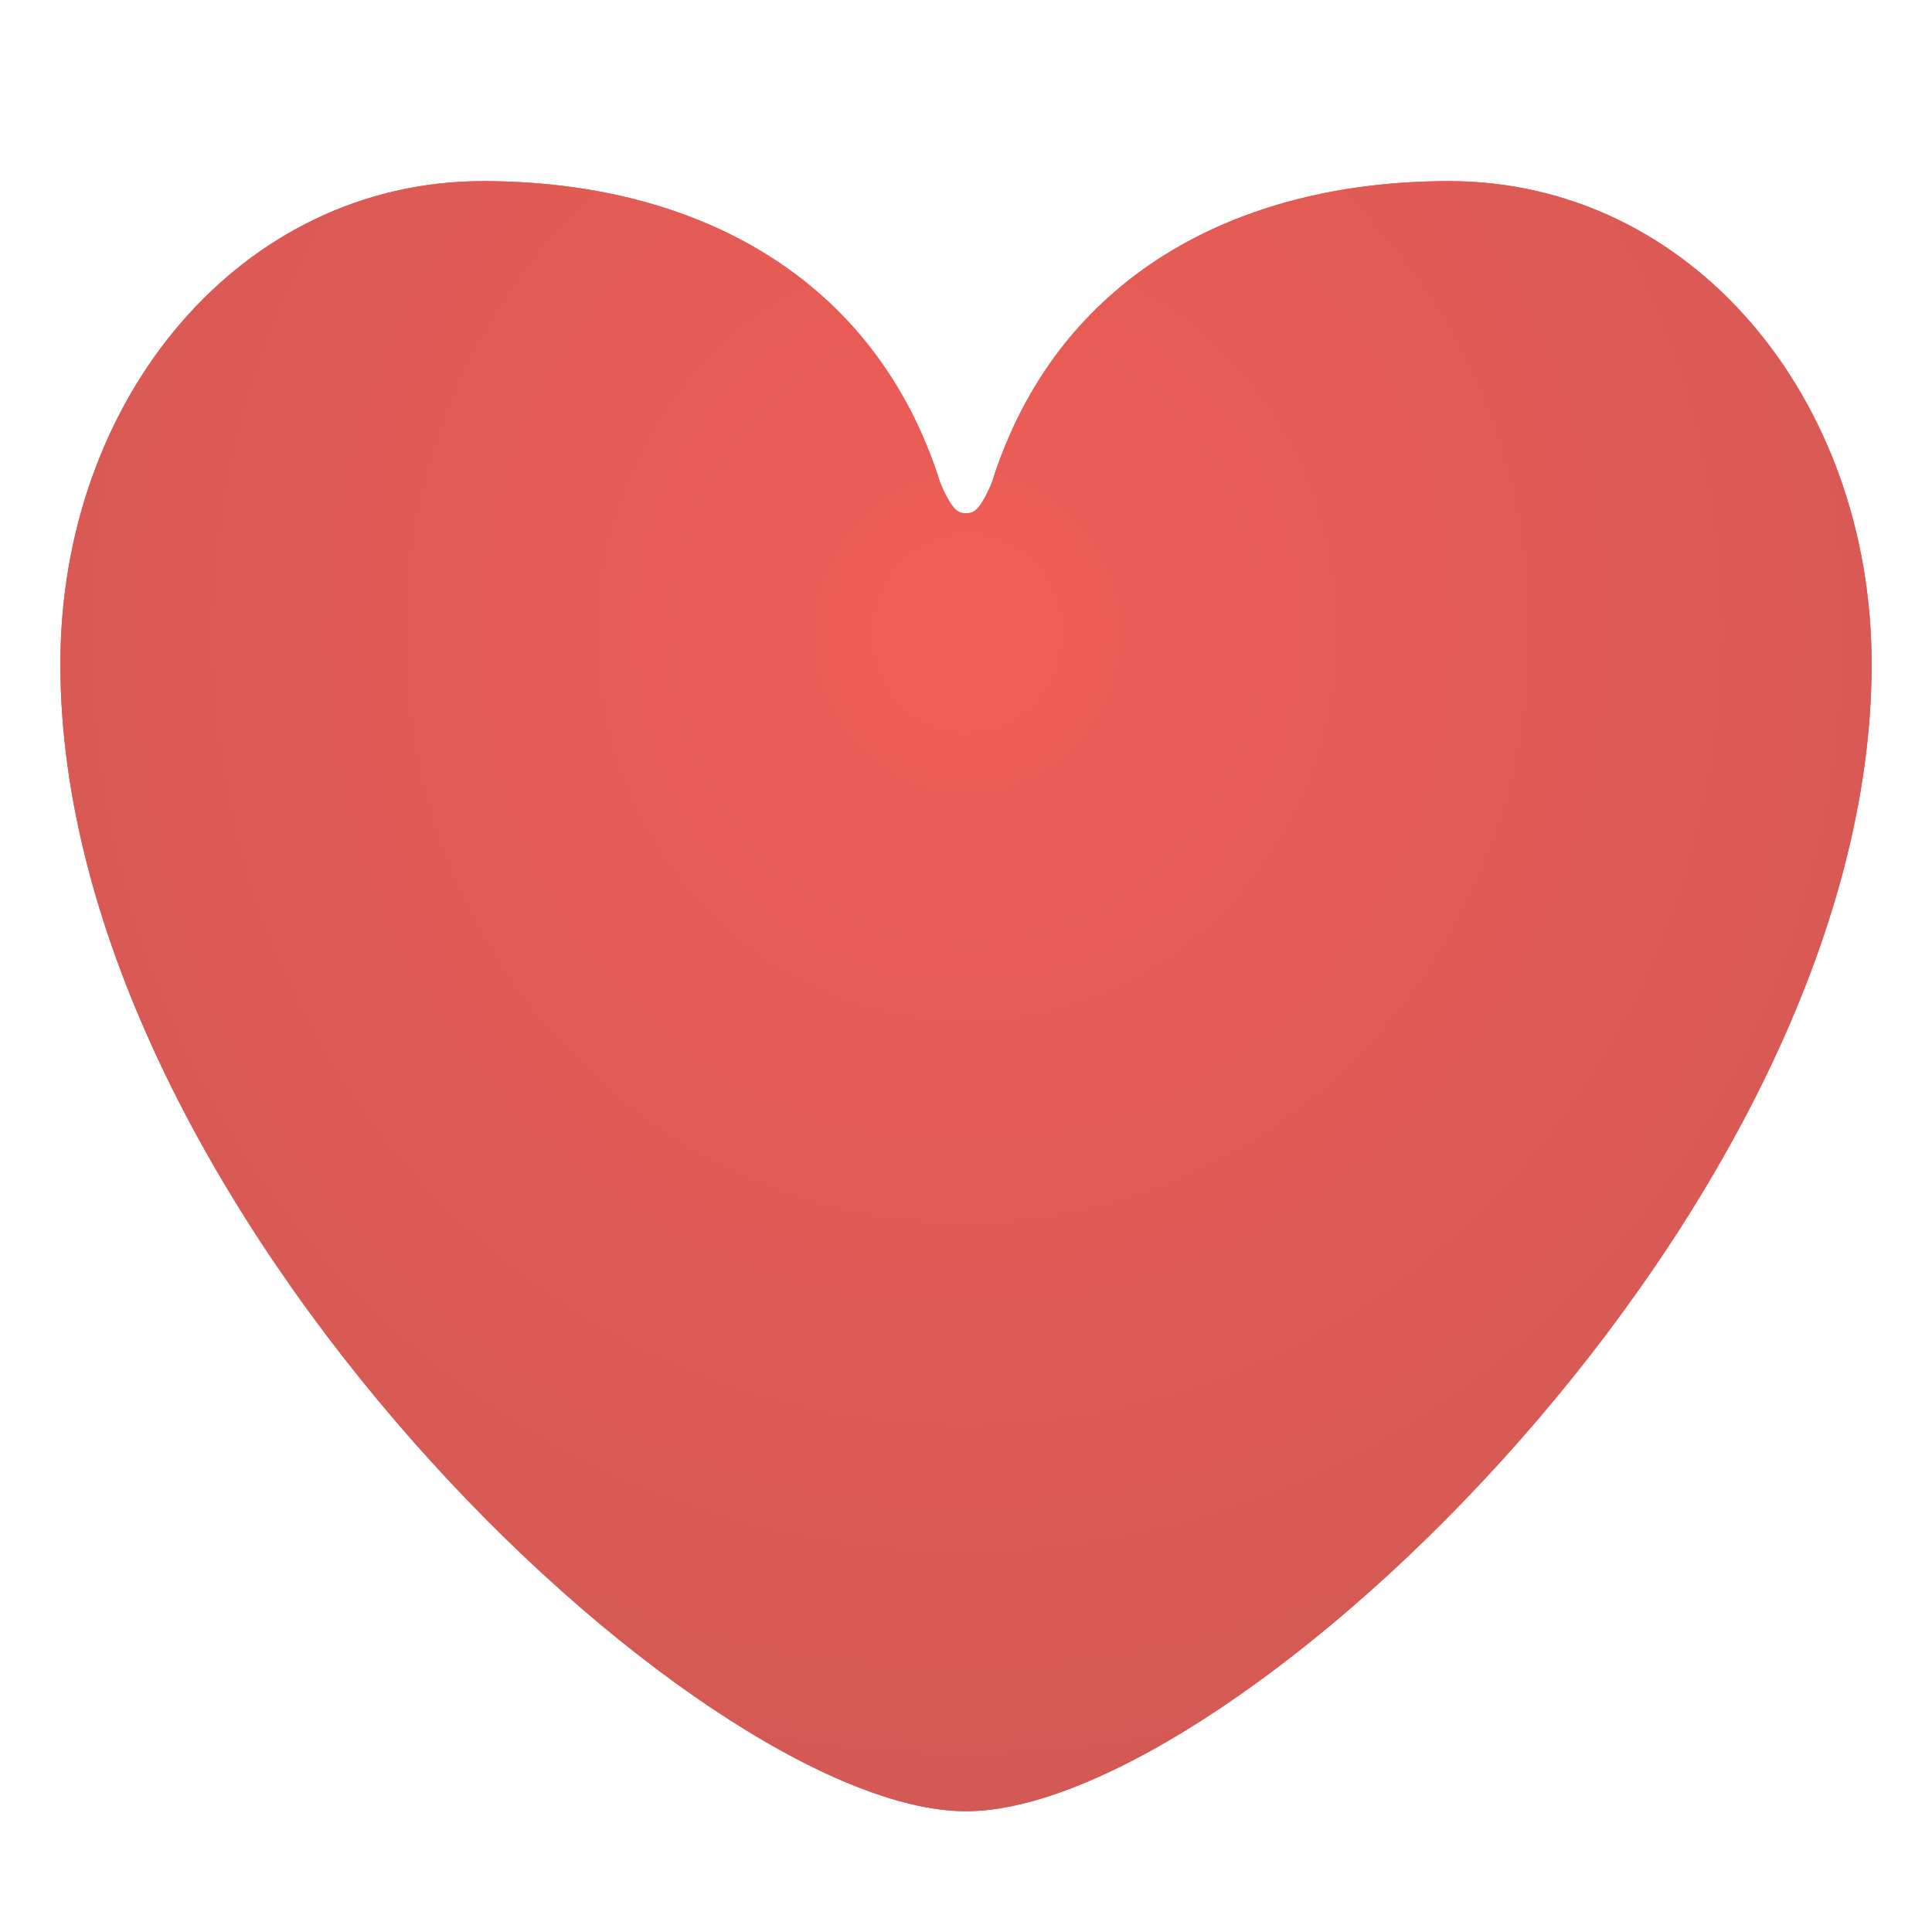<svg
  width="16"
  height="16"
  viewBox="0 0 16 16"
  fill="none"
  xmlns="http://www.w3.org/2000/svg"
>
  <path
    d="M0.5 5.5C0.5 10 5.791 15 8 15C10.209 15 15.5 10 15.5 5.5C15.5 3.291 14 1.5 12 1.5C10.242 1.5 8.749 2.291 8.213 4C8.106 4.25 8.053 4.25 8 4.25C7.947 4.25 7.894 4.25 7.787 4C7.251 2.291 5.758 1.5 4 1.5C2 1.5 0.5 3.291 0.5 5.5Z"
    fill="#E45852"
  />
  <path
    d="M0.5 5.5C0.5 10 5.791 15 8 15C10.209 15 15.5 10 15.5 5.5C15.5 3.291 14 1.5 12 1.5C10.242 1.5 8.749 2.291 8.213 4C8.106 4.25 8.053 4.25 8 4.25C7.947 4.25 7.894 4.25 7.787 4C7.251 2.291 5.758 1.5 4 1.5C2 1.5 0.5 3.291 0.5 5.5Z"
    fill="url(#paint0_radial_971_70)"
  />
  <defs>
    <radialGradient
      id="paint0_radial_971_70"
      cx="0"
      cy="0"
      r="1"
      gradientUnits="userSpaceOnUse"
      gradientTransform="translate(8 5.276) rotate(93.897) scale(10.345 9.895)"
    >
      <stop stop-color="#F05D56" />
      <stop offset="1" stop-color="#D15954" />
    </radialGradient>
  </defs>
</svg>
